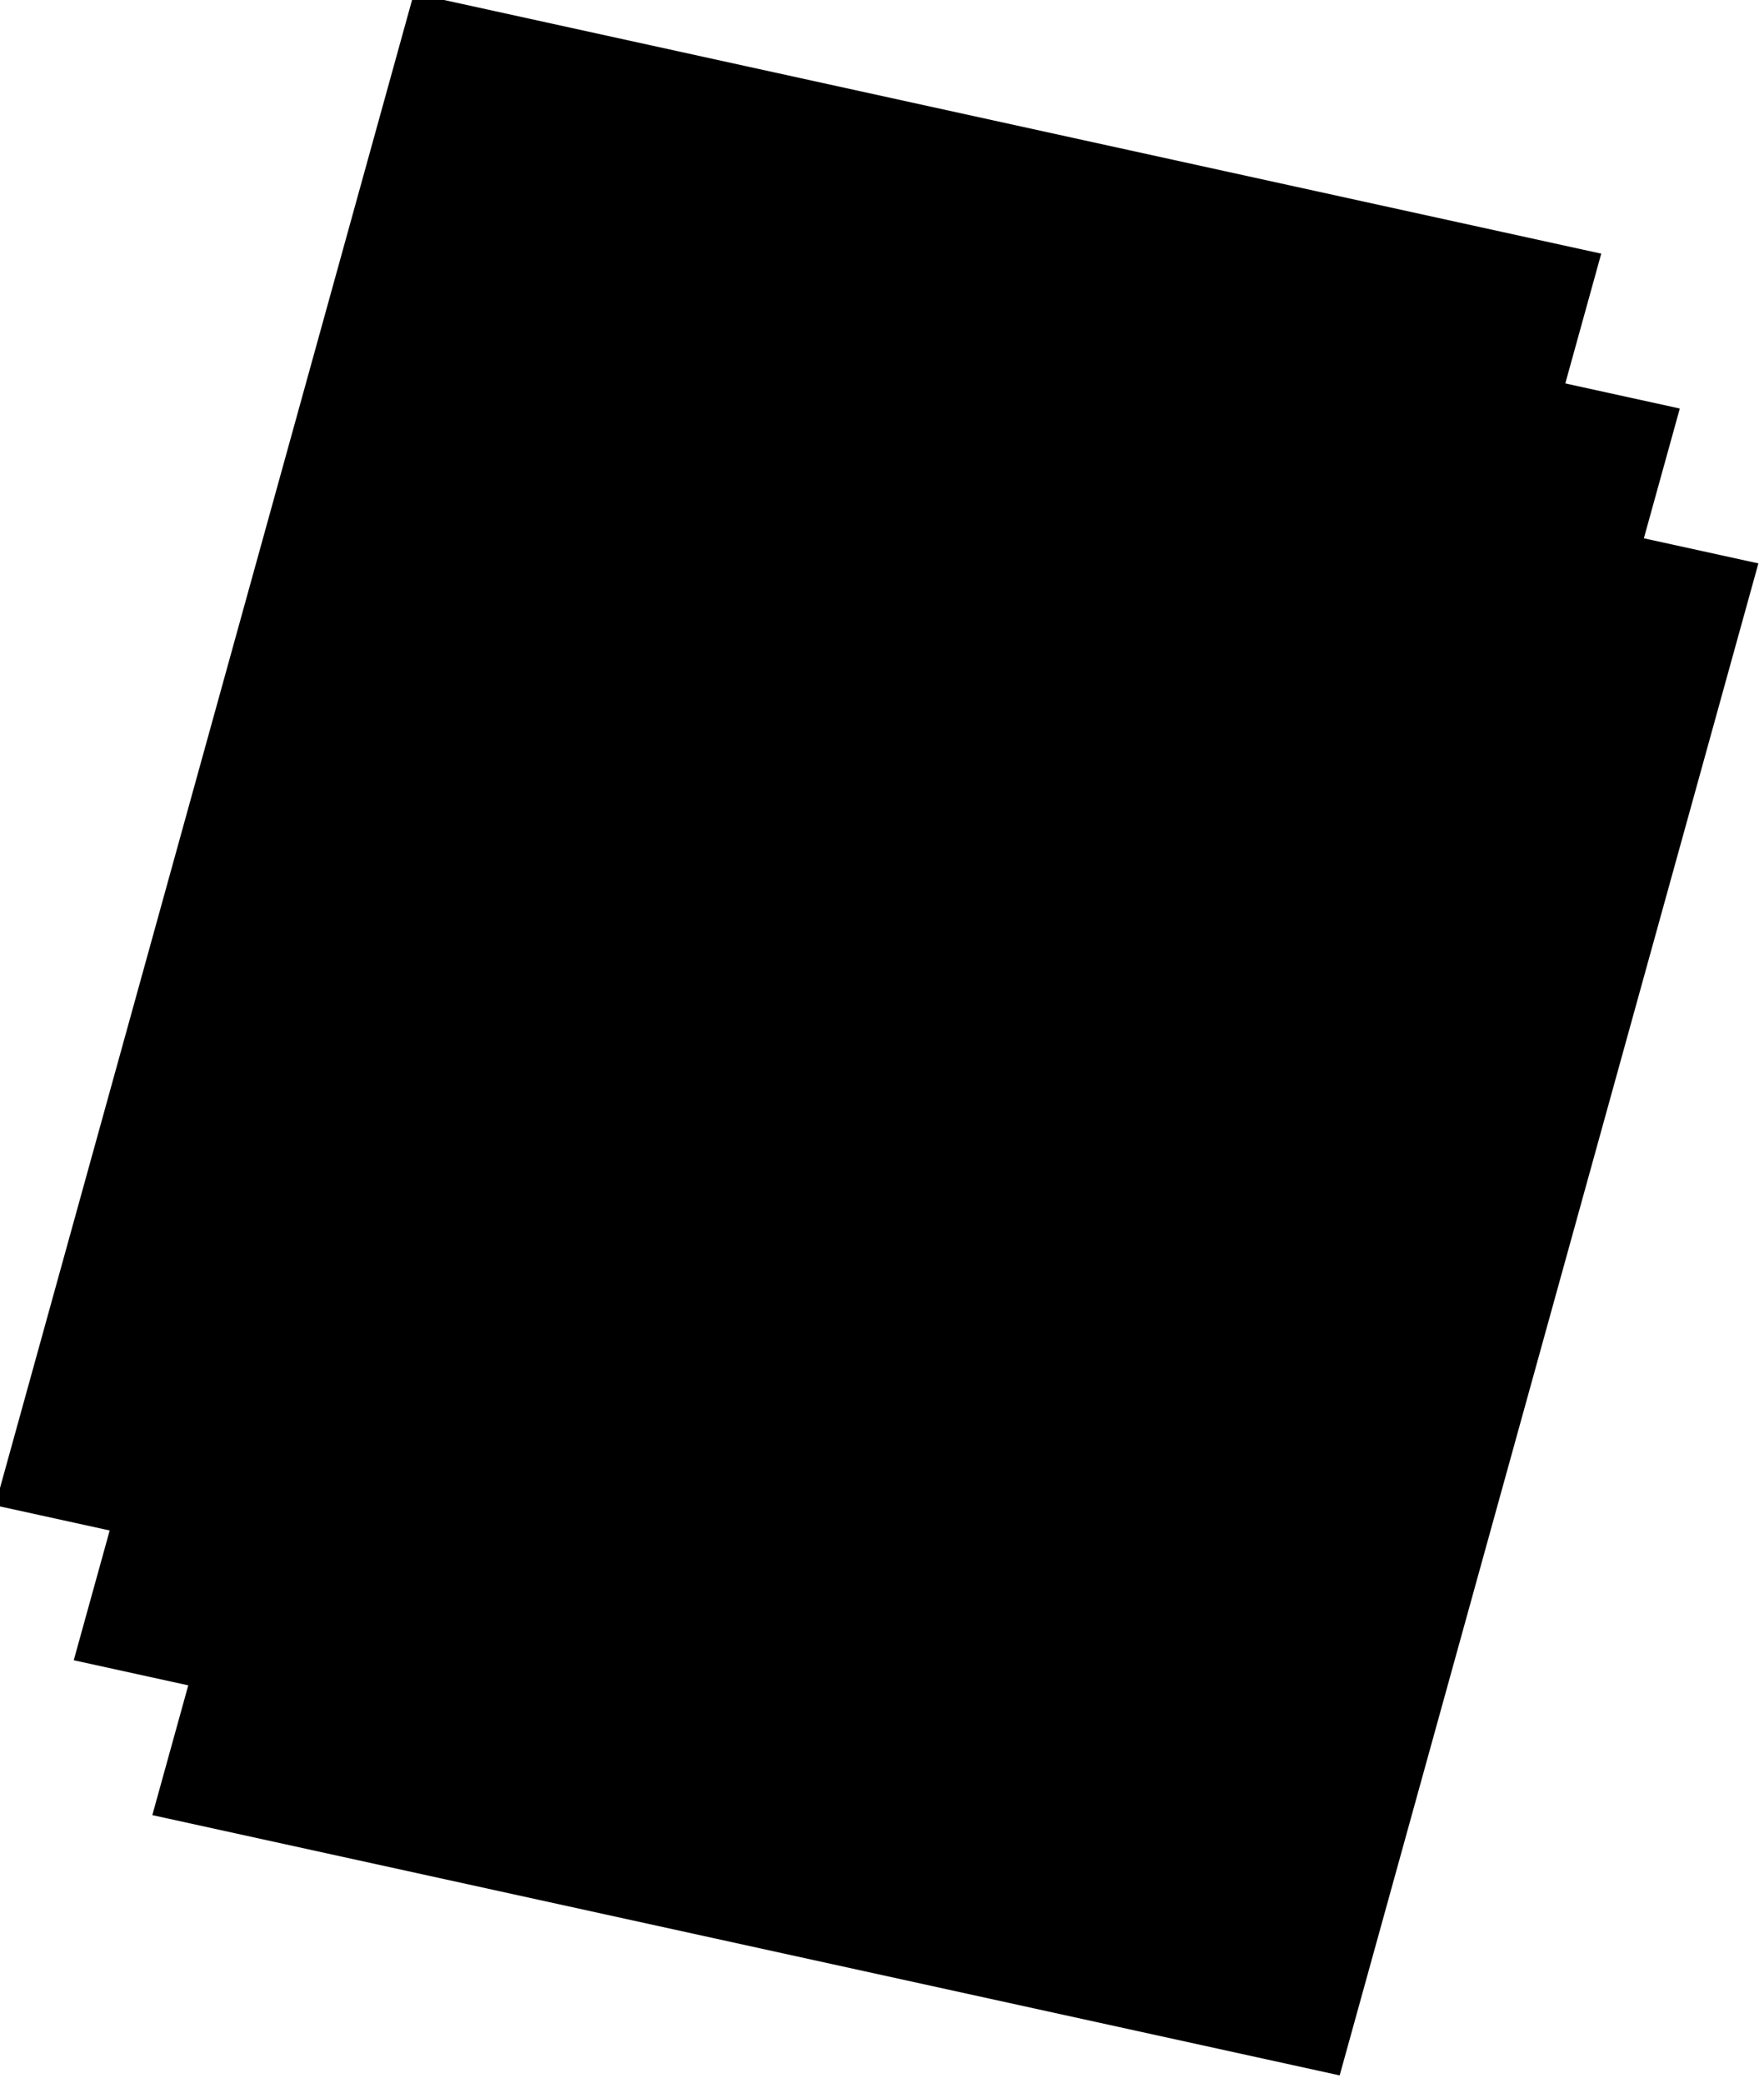 <?xml version="1.0" encoding="UTF-8" standalone="no"?>
<!-- Created with Inkscape (http://www.inkscape.org/) -->
<svg xmlns:dc="http://purl.org/dc/elements/1.1/" xmlns:cc="http://creativecommons.org/ns#" xmlns:rdf="http://www.w3.org/1999/02/22-rdf-syntax-ns#" xmlns:svg="http://www.w3.org/2000/svg" xmlns="http://www.w3.org/2000/svg" xmlns:sodipodi="http://sodipodi.sourceforge.net/DTD/sodipodi-0.dtd" xmlns:inkscape="http://www.inkscape.org/namespaces/inkscape" width="122.545" height="144.647" id="svg4329" version="1.1" inkscape:version="0.48.1 " sodipodi:docname="documents.svg">
  <defs id="defs4331"/>
  <sodipodi:namedview id="base" pagecolor="#ffffff" bordercolor="#666666" borderopacity="1.0" inkscape:pageopacity="0.0" inkscape:pageshadow="2" inkscape:zoom="2.3203707" inkscape:cx="18.593951" inkscape:cy="68.725345" inkscape:document-units="px" inkscape:current-layer="layer1" showgrid="false" inkscape:window-width="1024" inkscape:window-height="706" inkscape:window-x="-8" inkscape:window-y="-8" inkscape:window-maximized="1" fit-margin-top="0" fit-margin-left="0" fit-margin-right="0" fit-margin-bottom="0"/>
  <g inkscape:label="Layer 1" inkscape:groupmode="layer" id="layer1" transform="translate(-8.225,-907.149)">
    <g id="g3316" transform="translate(-8.361,0.816)">
      <g transform="matrix(1.055,0.071,-0.062,0.987,50.057,27.072)" id="g3066-8">
        <rect style="fill:hsl(48,60%,83.33%);fill-rule:evenodd;stroke:#000000;stroke-width:1.053px;stroke-linecap:butt;stroke-linejoin:miter;stroke-opacity:1" id="rect2985-5" width="78.914" height="108.946" x="234.153" y="888.392" transform="matrix(0.987,0.158,-0.193,0.981,0,0)"/>
        <g id="g3070-9" transform="matrix(1.091,0.174,0.193,-0.985,-133.067,1199.056)" style="opacity:0.404">
          <rect y="222.454" x="173.013" height="1.826" width="31.607" id="rect2995-30" style="fill:#000000" transform="matrix(1,0.019,-0.202,0.979,0,0)"/>
          <rect y="230.18" x="128.58" height="1.848" width="57.284" id="rect2995-3-25" style="fill:#000000"/>
          <rect y="240.47" x="128.58" height="1.848" width="57.284" id="rect2995-35-1" style="fill:#000000"/>
          <rect y="250.76" x="128.58" height="1.848" width="57.284" id="rect2995-5-5" style="fill:#000000"/>
          <rect y="261.05" x="128.58" height="1.848" width="57.284" id="rect2995-3-3-7" style="fill:#000000"/>
          <rect y="271.341" x="128.58" height="1.848" width="57.284" id="rect2995-35-2-7" style="fill:#000000"/>
          <rect y="281.631" x="128.58" height="1.848" width="57.284" id="rect2995-5-8-9" style="fill:#000000"/>
          <rect y="291.921" x="128.58" height="1.848" width="57.284" id="rect2995-3-3-2-4" style="fill:#000000"/>
          <rect y="302.211" x="128.58" height="1.848" width="57.284" id="rect2995-35-2-5-1" style="fill:#000000"/>
        </g>
      </g>
      <g transform="matrix(1.055,0.071,-0.062,0.987,44.598,16.317)" id="g3066-8-1">
        <rect style="fill:hsl(48,80%,83.33%);fill-rule:evenodd;stroke:#000000;stroke-width:1.053px;stroke-linecap:butt;stroke-linejoin:miter;stroke-opacity:1" id="rect2985-5-4" width="78.914" height="108.946" x="234.153" y="888.392" transform="matrix(0.987,0.158,-0.193,0.981,0,0)"/>
        <g id="g3070-9-5" transform="matrix(1.091,0.174,0.193,-0.985,-133.067,1199.056)" style="opacity:0.404">
          <rect y="222.454" x="173.013" height="1.826" width="31.607" id="rect2995-30-4" style="fill:#000000" transform="matrix(1,0.019,-0.202,0.979,0,0)"/>
          <rect y="230.18" x="128.58" height="1.848" width="57.284" id="rect2995-3-25-1" style="fill:#000000"/>
          <rect y="240.47" x="128.58" height="1.848" width="57.284" id="rect2995-35-1-8" style="fill:#000000"/>
          <rect y="250.76" x="128.58" height="1.848" width="57.284" id="rect2995-5-5-6" style="fill:#000000"/>
          <rect y="261.05" x="128.58" height="1.848" width="57.284" id="rect2995-3-3-7-4" style="fill:#000000"/>
          <rect y="271.341" x="128.58" height="1.848" width="57.284" id="rect2995-35-2-7-9" style="fill:#000000"/>
          <rect y="281.631" x="128.58" height="1.848" width="57.284" id="rect2995-5-8-9-1" style="fill:#000000"/>
          <rect y="291.921" x="128.58" height="1.848" width="57.284" id="rect2995-3-3-2-4-0" style="fill:#000000"/>
          <rect y="302.211" x="128.58" height="1.848" width="57.284" id="rect2995-35-2-5-1-8" style="fill:#000000"/>
        </g>
      </g>
      <g transform="matrix(1.055,0.071,-0.062,0.987,39.14,5.562)" id="g3066-8-8">
        <rect style="fill:hsl(48,100%,83.33%);fill-rule:evenodd;stroke:#000000;stroke-width:1.053px;stroke-linecap:butt;stroke-linejoin:miter;stroke-opacity:1" id="rect2985-5-6" width="78.914" height="108.946" x="234.153" y="888.392" transform="matrix(0.987,0.158,-0.193,0.981,0,0)"/>
        <g id="g3070-9-6" transform="matrix(1.091,0.174,0.193,-0.985,-133.067,1199.056)" style="opacity:0.404">
          <rect y="222.454" x="173.013" height="1.826" width="31.607" id="rect2995-30-0" style="fill:#000000" transform="matrix(1,0.019,-0.202,0.979,0,0)"/>
          <rect y="230.18" x="128.58" height="1.848" width="57.284" id="rect2995-3-25-6" style="fill:#000000"/>
          <rect y="240.47" x="128.58" height="1.848" width="57.284" id="rect2995-35-1-3" style="fill:#000000"/>
          <rect y="250.76" x="128.58" height="1.848" width="57.284" id="rect2995-5-5-5" style="fill:#000000"/>
          <rect y="261.05" x="128.58" height="1.848" width="57.284" id="rect2995-3-3-7-7" style="fill:#000000"/>
          <rect y="271.341" x="128.58" height="1.848" width="57.284" id="rect2995-35-2-7-2" style="fill:#000000"/>
          <rect y="281.631" x="128.58" height="1.848" width="57.284" id="rect2995-5-8-9-7" style="fill:#000000"/>
          <rect y="291.921" x="128.58" height="1.848" width="57.284" id="rect2995-3-3-2-4-6" style="fill:#000000"/>
          <rect y="302.211" x="128.58" height="1.848" width="57.284" id="rect2995-35-2-5-1-9" style="fill:#000000"/>
        </g>
      </g>
    </g>
  </g>
</svg>